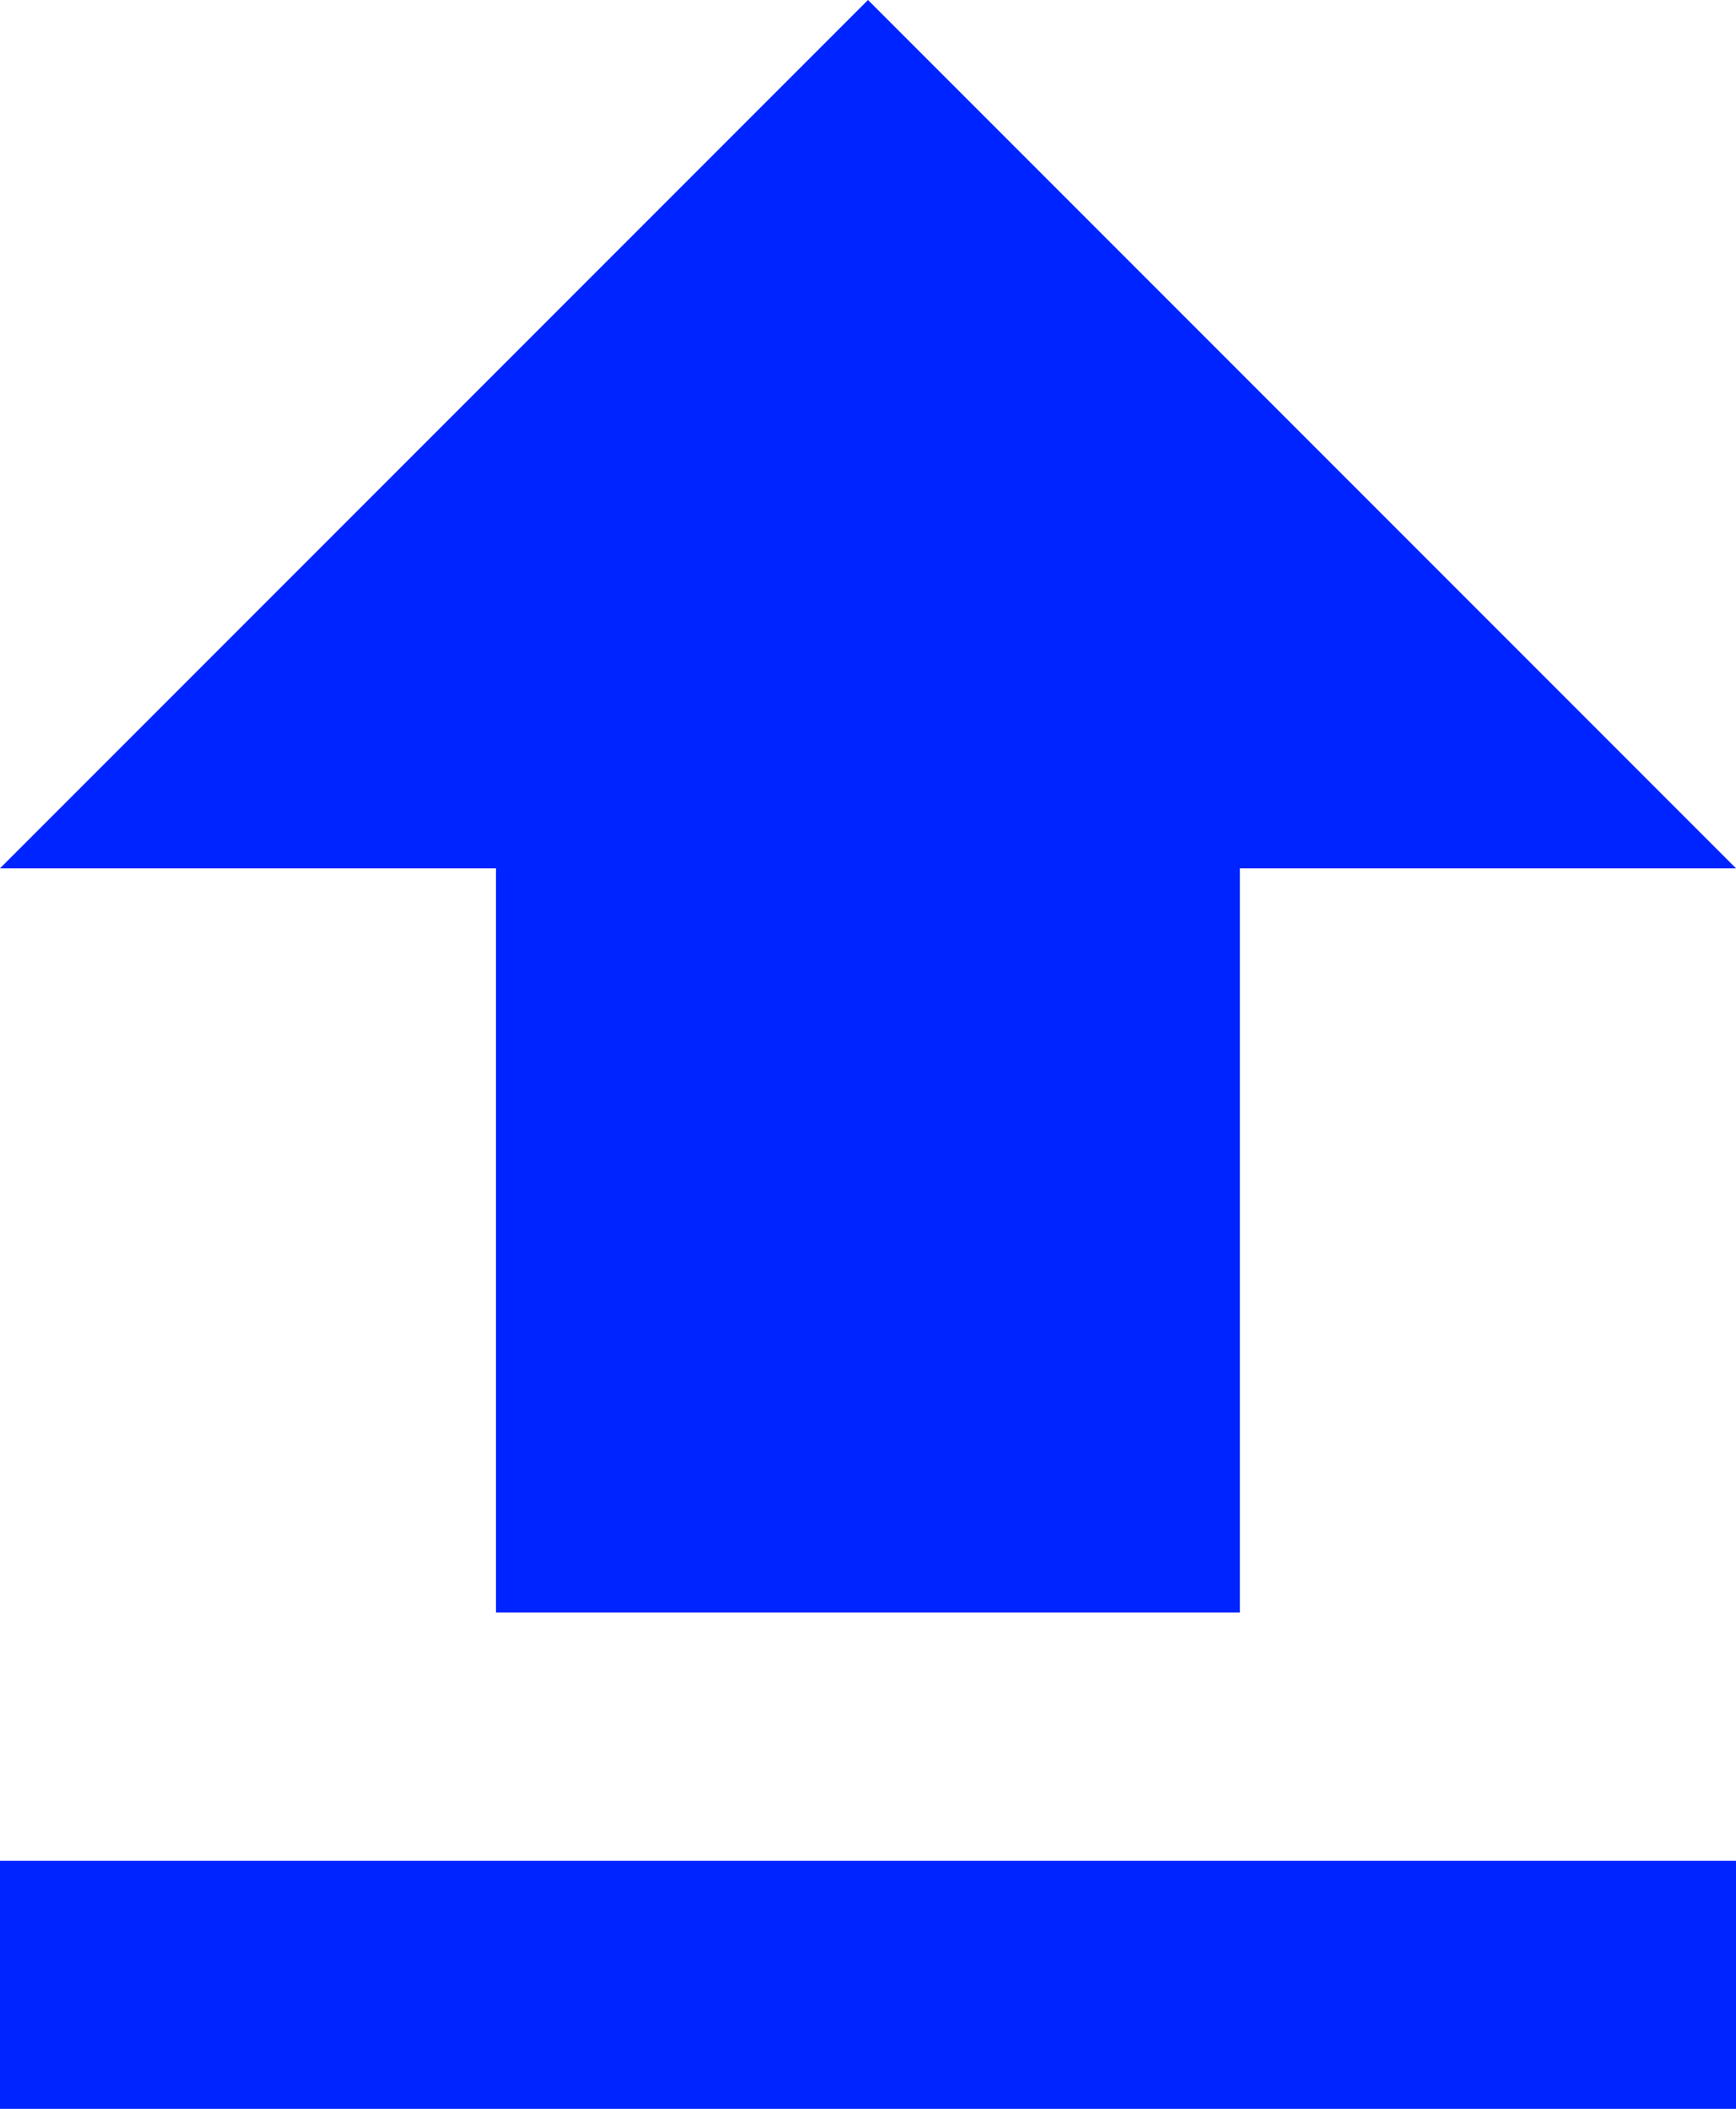 <svg id="Icon_material-file-upload" data-name="Icon material-file-upload" xmlns="http://www.w3.org/2000/svg" width="13" height="15.786" viewBox="0 0 13 15.786">
  <path id="Icon_material-file-upload-2" data-name="Icon material-file-upload" d="M11.214,16.571h5.571V11H20.5L14,4.5,7.5,11h3.714ZM7.5,18.429h13v1.857H7.5Z" transform="translate(-7.5 -4.5)" fill="#0024ff"/>
</svg>
